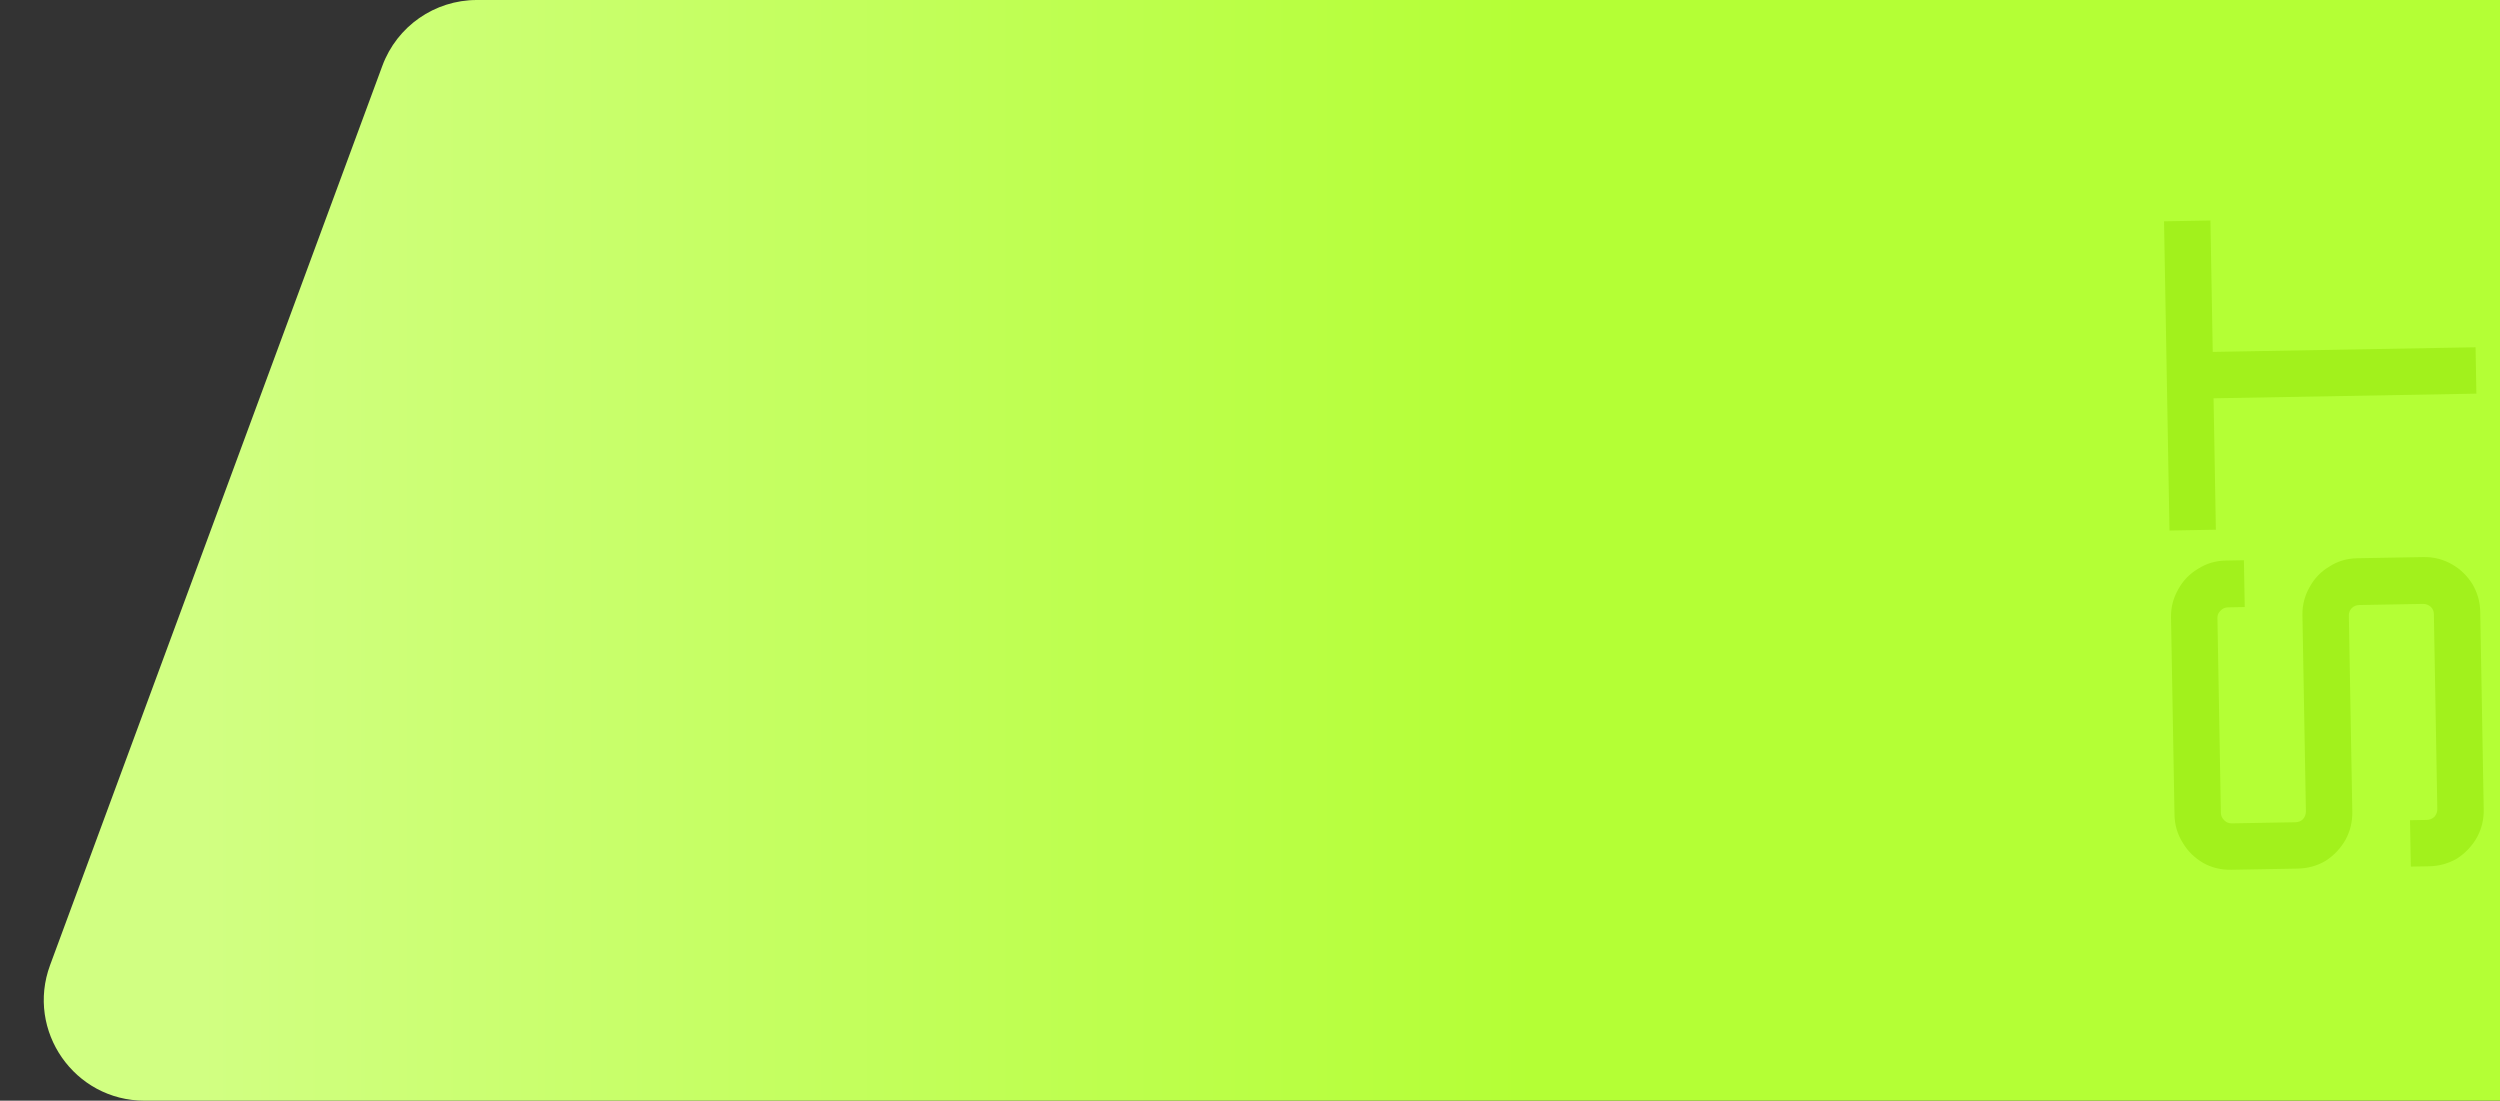 <svg width="745" height="328" viewBox="0 0 745 328" fill="none" xmlns="http://www.w3.org/2000/svg">
<rect x="0" y="0" width="745" height="328" fill="#333333" stroke="none"/>
<path d="M113.944 19.603C118.296 7.822 129.526 0 142.085 0H745V328H43.066C22.182 328 7.688 307.193 14.926 287.603L113.944 19.603Z" fill="url(#paint0_linear_2_7)"/>
<path d="M740.148 241.223C740.201 244.209 739.525 246.995 738.119 249.58C736.629 252.166 734.66 254.249 732.213 255.829C729.679 257.324 726.876 258.099 723.804 258.153L718.429 258.248L718.185 244.426L723.177 244.338C724.03 244.323 724.792 244.011 725.465 243.402C726.05 242.709 726.335 241.936 726.32 241.082L725.295 182.979C725.28 182.126 724.969 181.406 724.361 180.82C723.668 180.234 722.895 179.949 722.041 179.964L703.1 180.298C702.162 180.315 701.399 180.627 700.813 181.235C700.226 181.843 699.94 182.573 699.955 183.426L700.986 241.913C701.039 244.899 700.363 247.685 698.957 250.27C697.467 252.857 695.498 254.94 693.051 256.519C690.517 258.015 687.714 258.79 684.642 258.844L664.934 259.192C661.862 259.246 659.076 258.57 656.576 257.163C653.99 255.672 651.949 253.66 650.453 251.126C648.872 248.593 648.055 245.834 648.003 242.848L646.964 183.977C646.912 180.991 647.631 178.204 649.121 175.617C650.527 173.032 652.496 170.992 655.03 169.496C657.478 167.917 660.237 167.1 663.309 167.046L668.684 166.951L668.93 180.901L663.938 180.989C663.085 181.004 662.365 181.316 661.779 181.923C661.107 182.533 660.778 183.264 660.793 184.117L661.818 242.22C661.833 243.073 662.188 243.835 662.882 244.506C663.49 245.092 664.221 245.378 665.074 245.363L684.015 245.029C684.953 245.012 685.716 244.7 686.303 244.093C686.888 243.399 687.173 242.626 687.158 241.773L686.126 183.286C686.074 180.3 686.793 177.514 688.283 174.927C689.689 172.342 691.658 170.301 694.192 168.806C696.64 167.226 699.399 166.41 702.47 166.355L722.179 166.008C725.251 165.954 728.08 166.672 730.667 168.162C733.167 169.569 735.207 171.539 736.788 174.071C738.283 176.605 739.058 179.366 739.11 182.352L740.148 241.223ZM737.963 117.31L659.639 118.691L660.33 157.853L646.508 158.097L644.883 65.951L658.705 65.707L659.396 104.869L737.719 103.488L737.963 117.31Z" fill="#A2F11C"/>
<defs>
<linearGradient id="paint0_linear_2_7" x1="59.6" y1="164" x2="745" y2="164" gradientUnits="userSpaceOnUse">
<stop stop-color="#D1FF82"/>
<stop offset="0.58" stop-color="#B4FF35"/>
</linearGradient>
</defs>
</svg>
